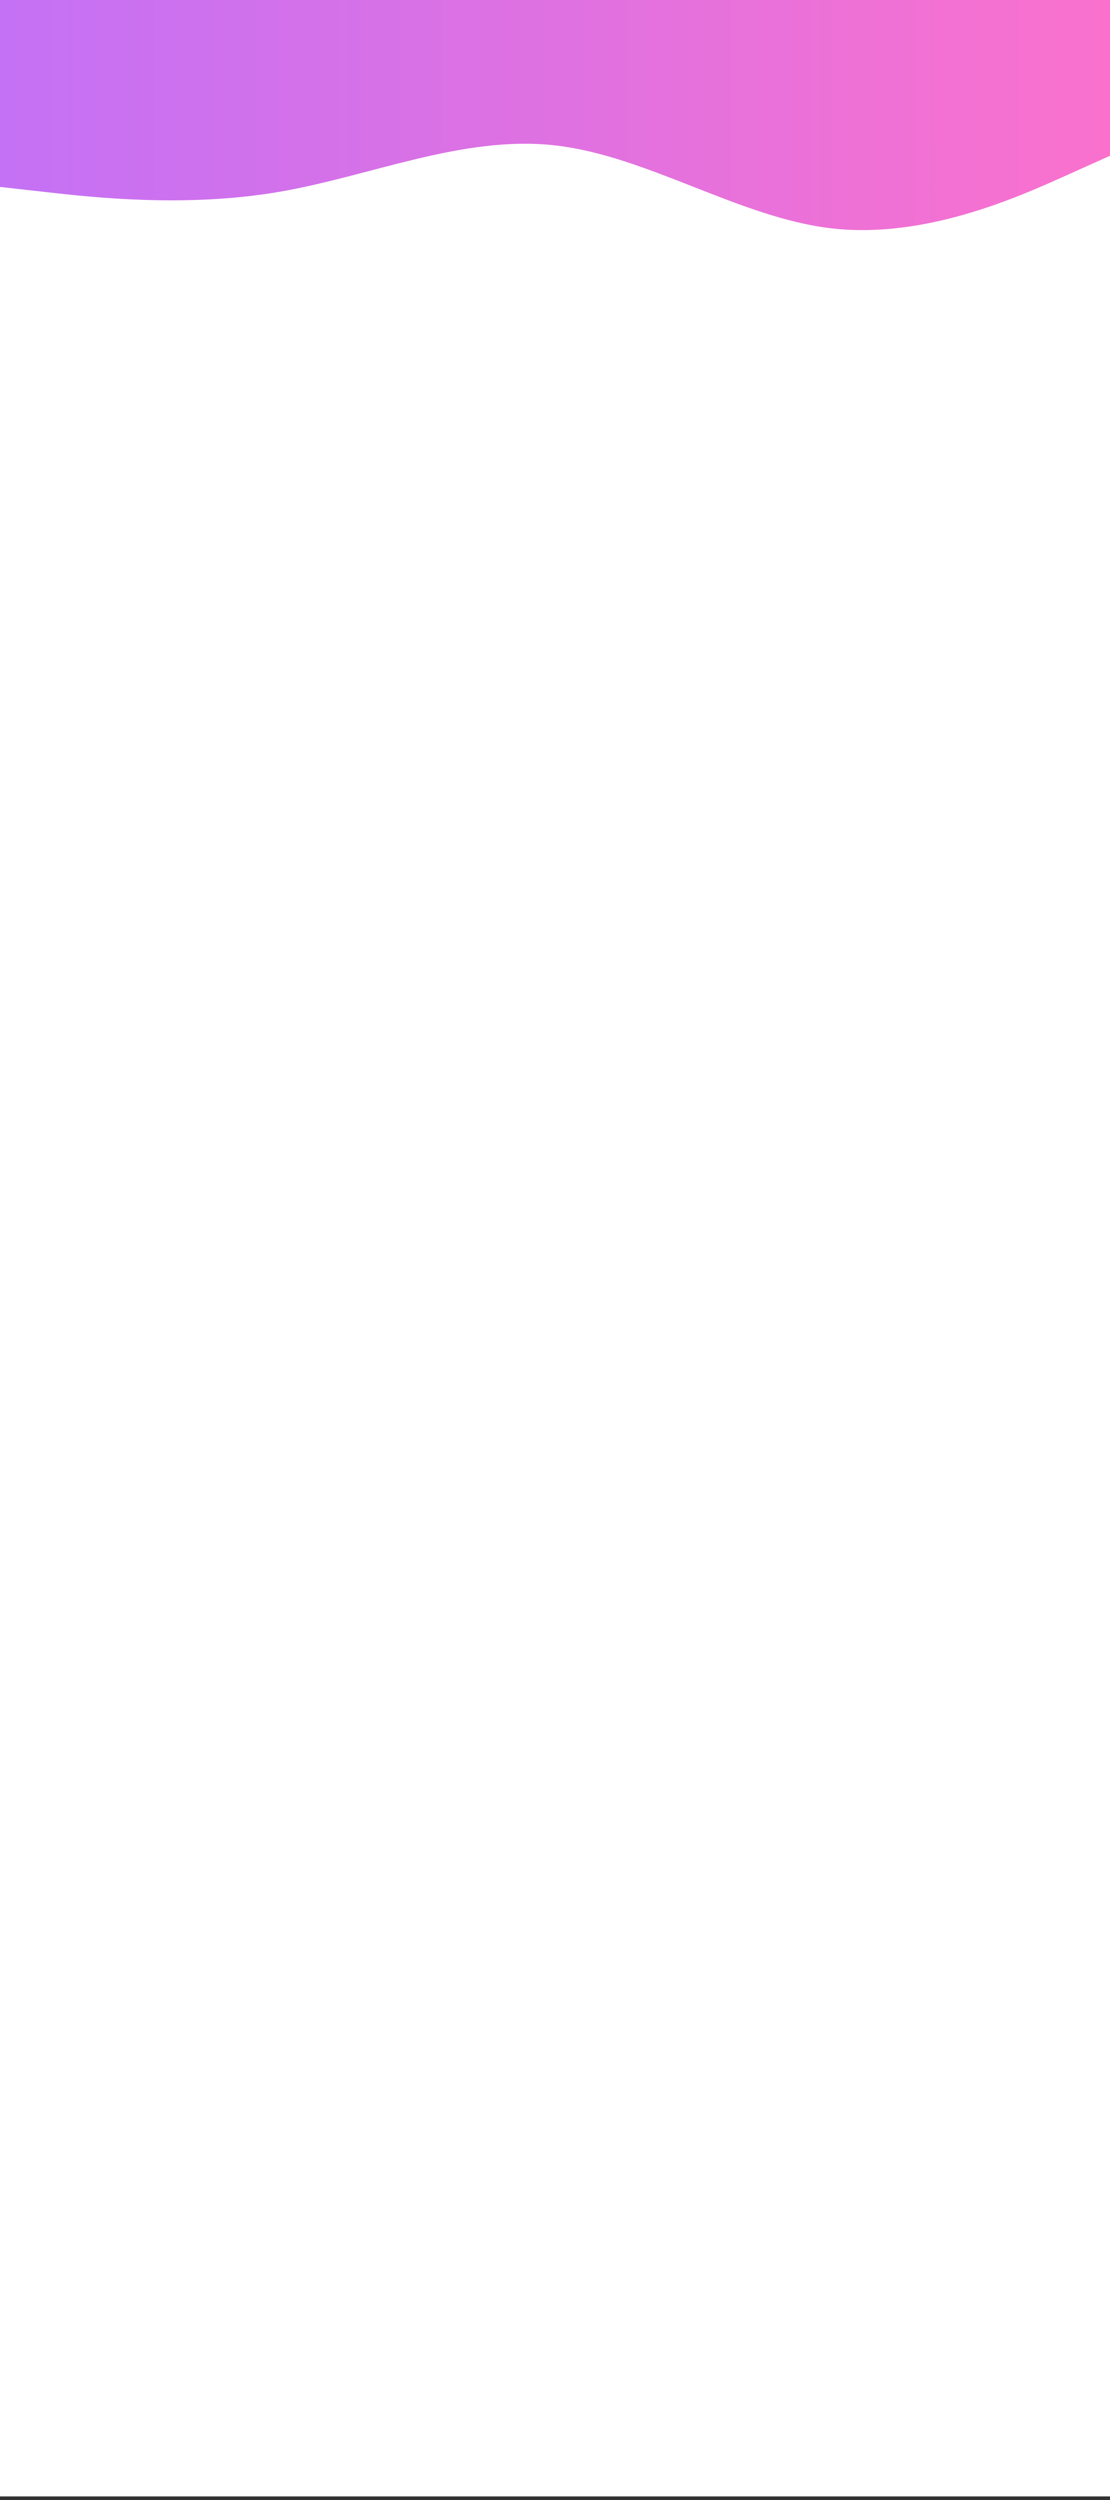 <svg width="251" height="565" viewBox="0 0 251 565" fill="none" xmlns="http://www.w3.org/2000/svg">
<rect x="0" y="0" width="251" height="565" fill="#333333" stroke="none"/>
<rect y="0.141" width="251" height="564" fill="white"/>
<path fill-rule="evenodd" clip-rule="evenodd" d="M0 42.242L10.458 43.416C20.917 44.589 41.833 46.936 62.75 43.416C83.667 39.896 104.583 30.508 125.5 32.855C146.417 35.202 167.333 49.283 188.25 51.63C209.167 53.976 230.083 44.589 240.542 39.896L251 35.202V0H240.542C230.083 0 209.167 0 188.25 0C167.333 0 146.417 0 125.5 0C104.583 0 83.667 0 62.75 0C41.833 0 20.917 0 10.458 0H0V42.242Z" fill="url(#paint0_linear)"/>
<defs>
<linearGradient id="paint0_linear" x1="0" y1="26" x2="251" y2="26" gradientUnits="userSpaceOnUse">
<stop stop-color="#C471F5"/>
<stop offset="1" stop-color="#FA71CD"/>
</linearGradient>
</defs>
</svg>
